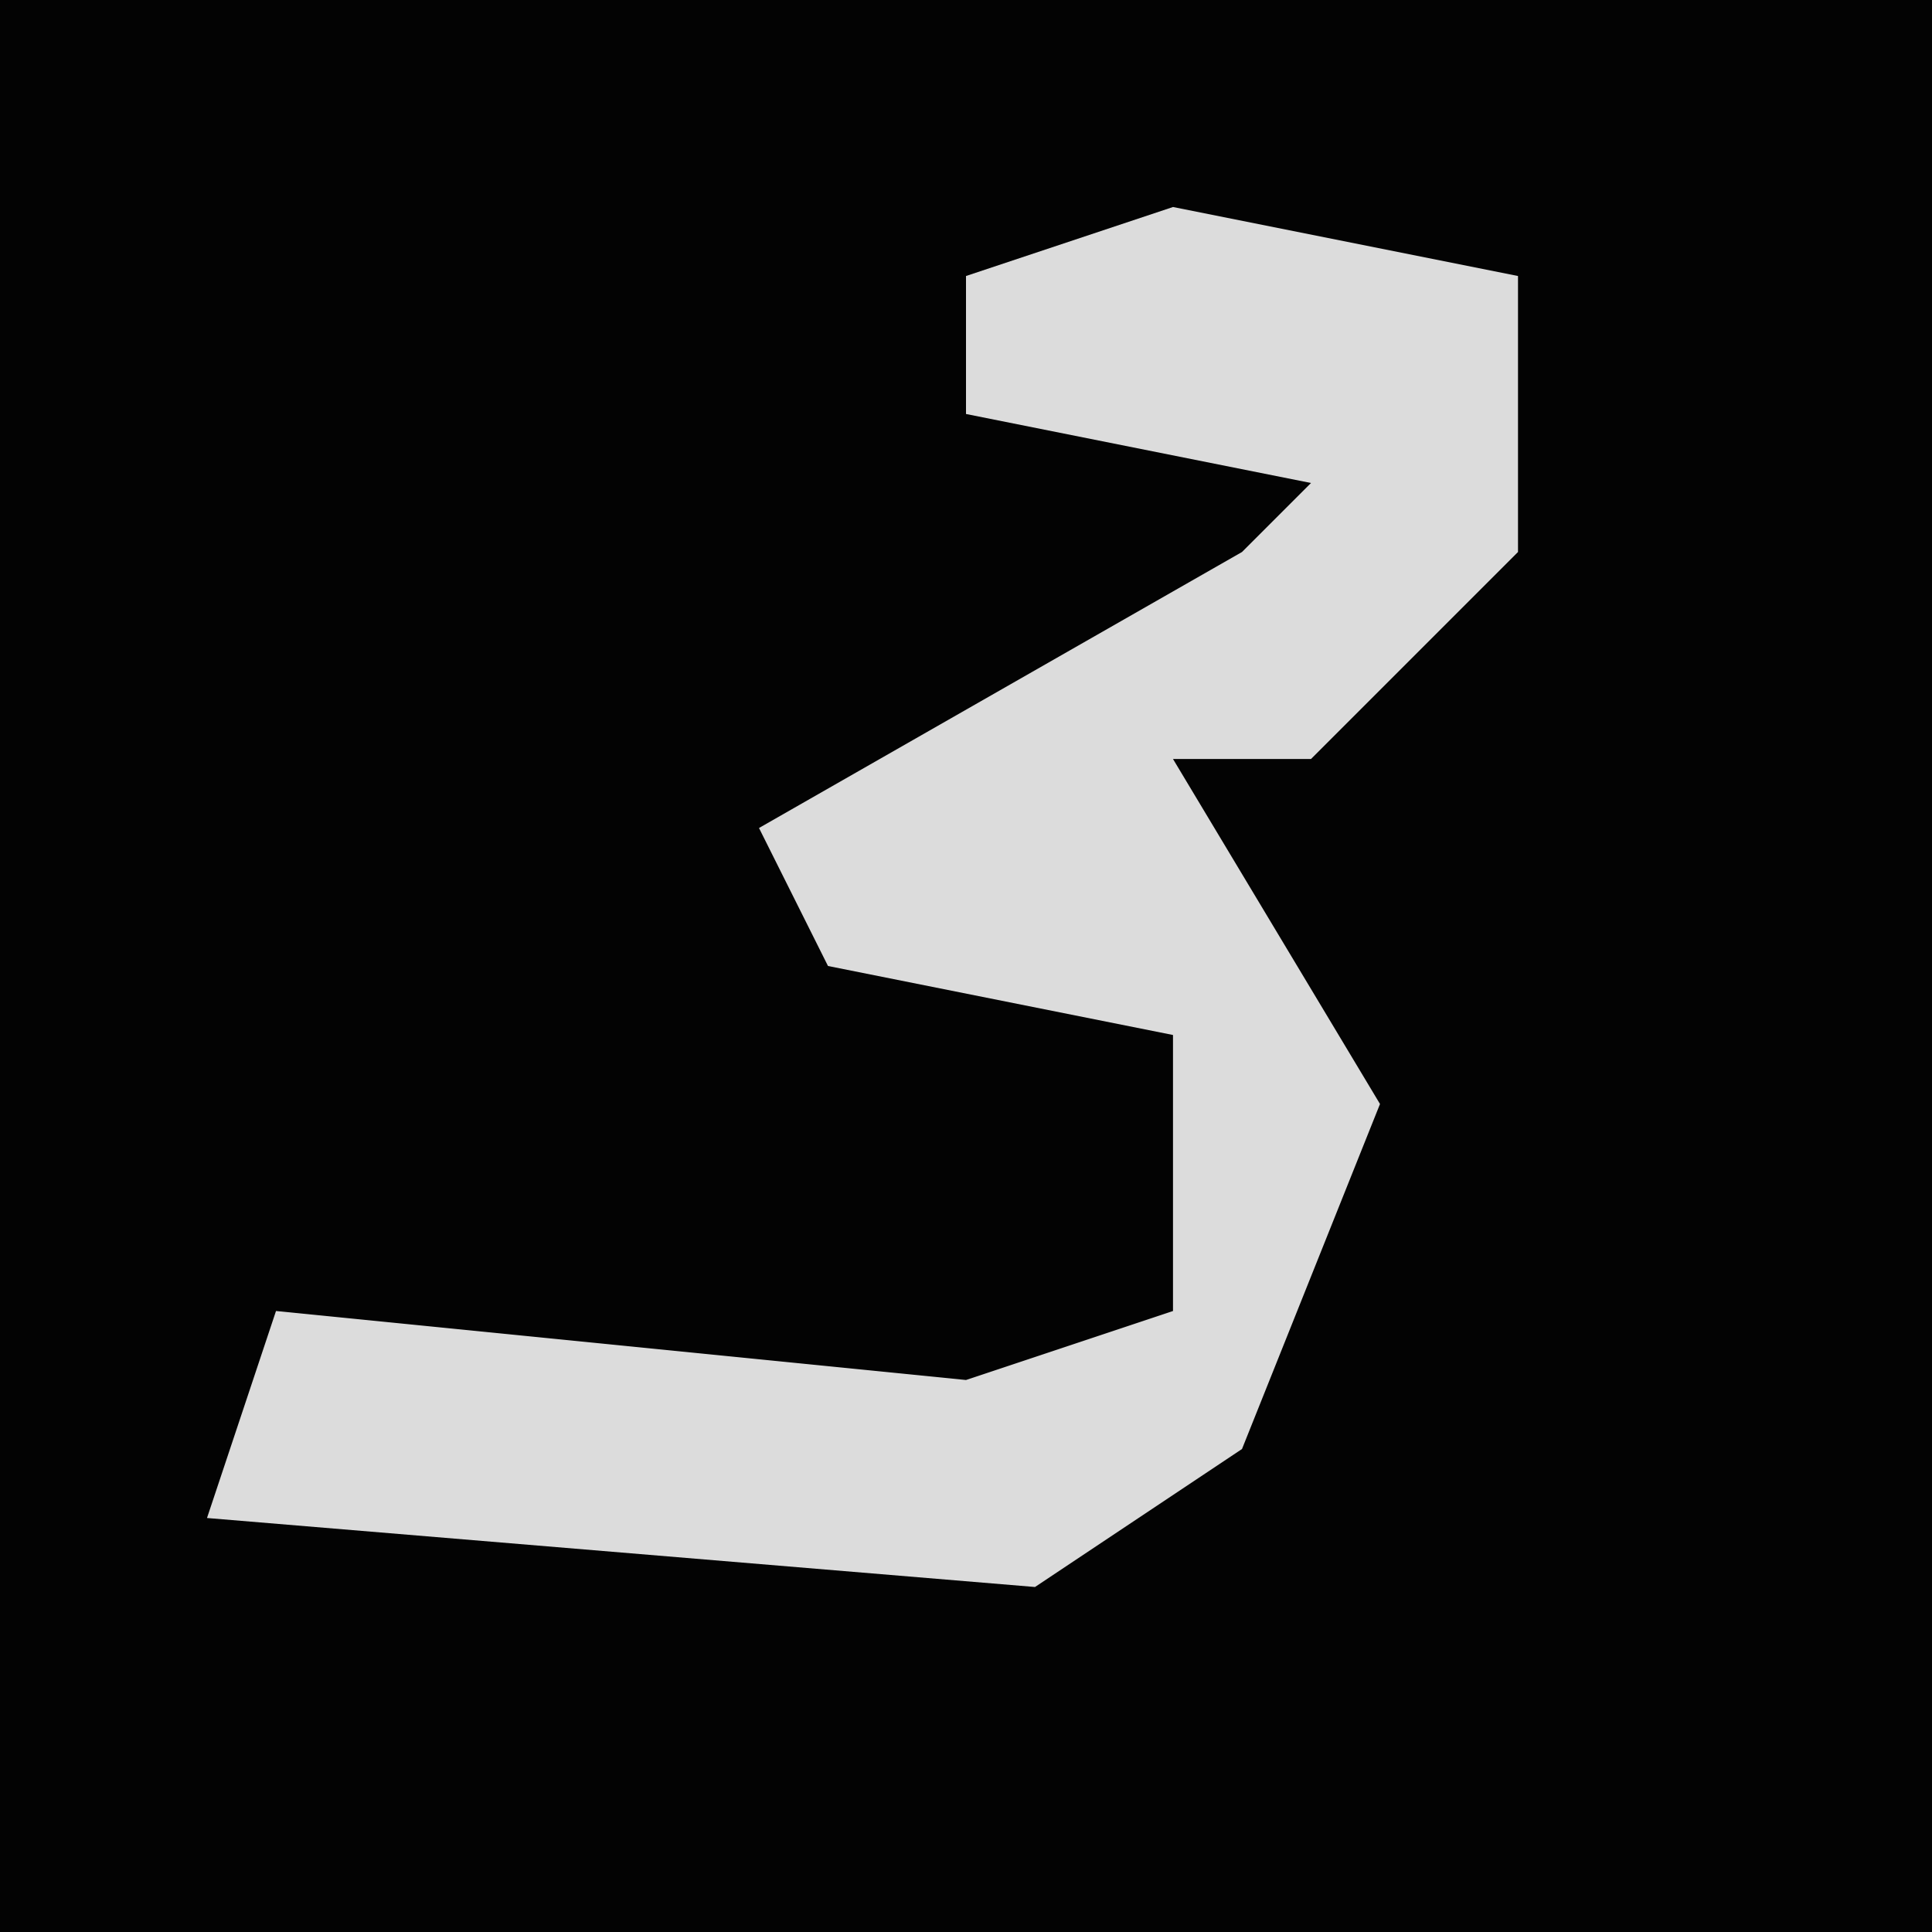 <?xml version="1.0" encoding="UTF-8"?>
<svg version="1.1" xmlns="http://www.w3.org/2000/svg" width="28" height="28">
<path d="M0,0 L28,0 L28,28 L0,28 Z " fill="#030303" transform="translate(0,0)"/>
<path d="M0,0 L5,1 L5,5 L2,8 L0,8 L3,13 L1,18 L-2,20 L-14,19 L-13,16 L-3,17 L0,16 L0,12 L-5,11 L-6,9 L1,5 L2,4 L-3,3 L-3,1 Z " fill="#DCDCDC" transform="translate(17,3)"/>
</svg>
